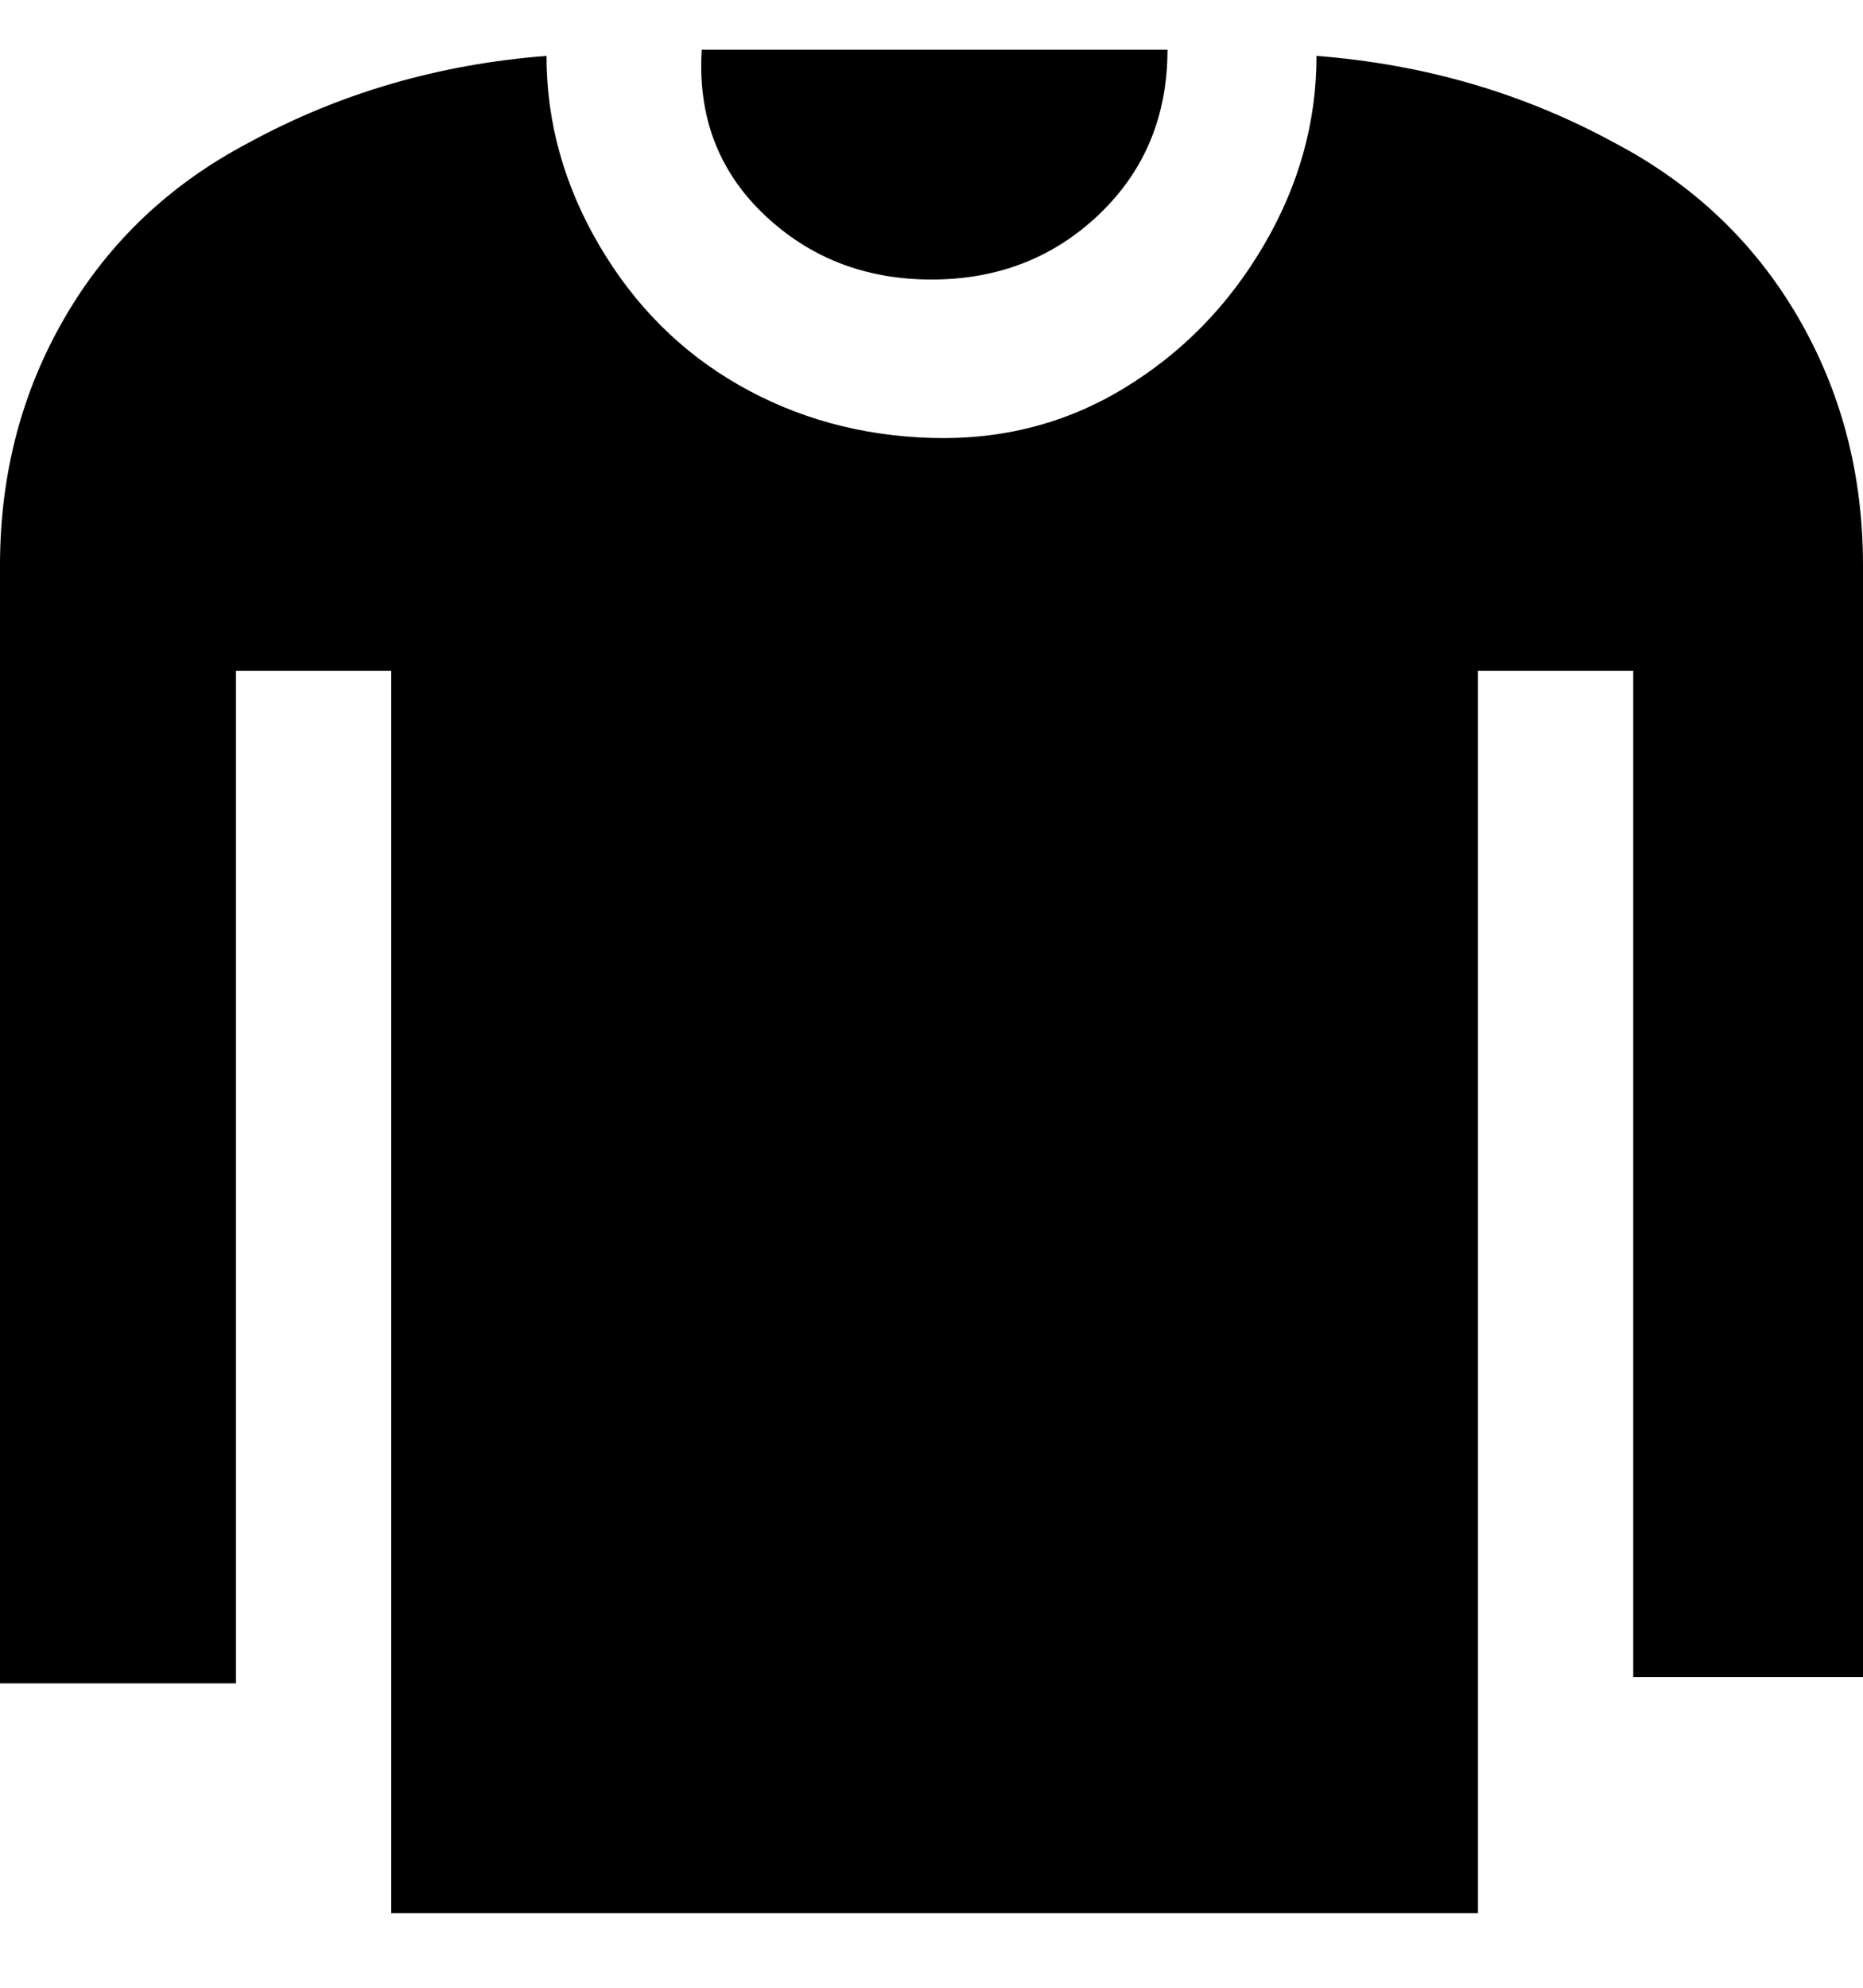 <svg viewBox="0 0 300 320" xmlns="http://www.w3.org/2000/svg"><path d="M113 8h75q0 16-11 26.5T150 45q-16 0-27-10.5T113 8zm147 15q-22-12-48-14 0 16-8.5 30.5t-22.5 23q-14 8.5-31 8T119 62q-14-8-22.5-22.5T88 9q-26 2-48 14-19 10-29.5 28T0 91v180h38V108h25v200h175V108h25v162h37V91q0-22-10.5-40T260 23z"/></svg>
